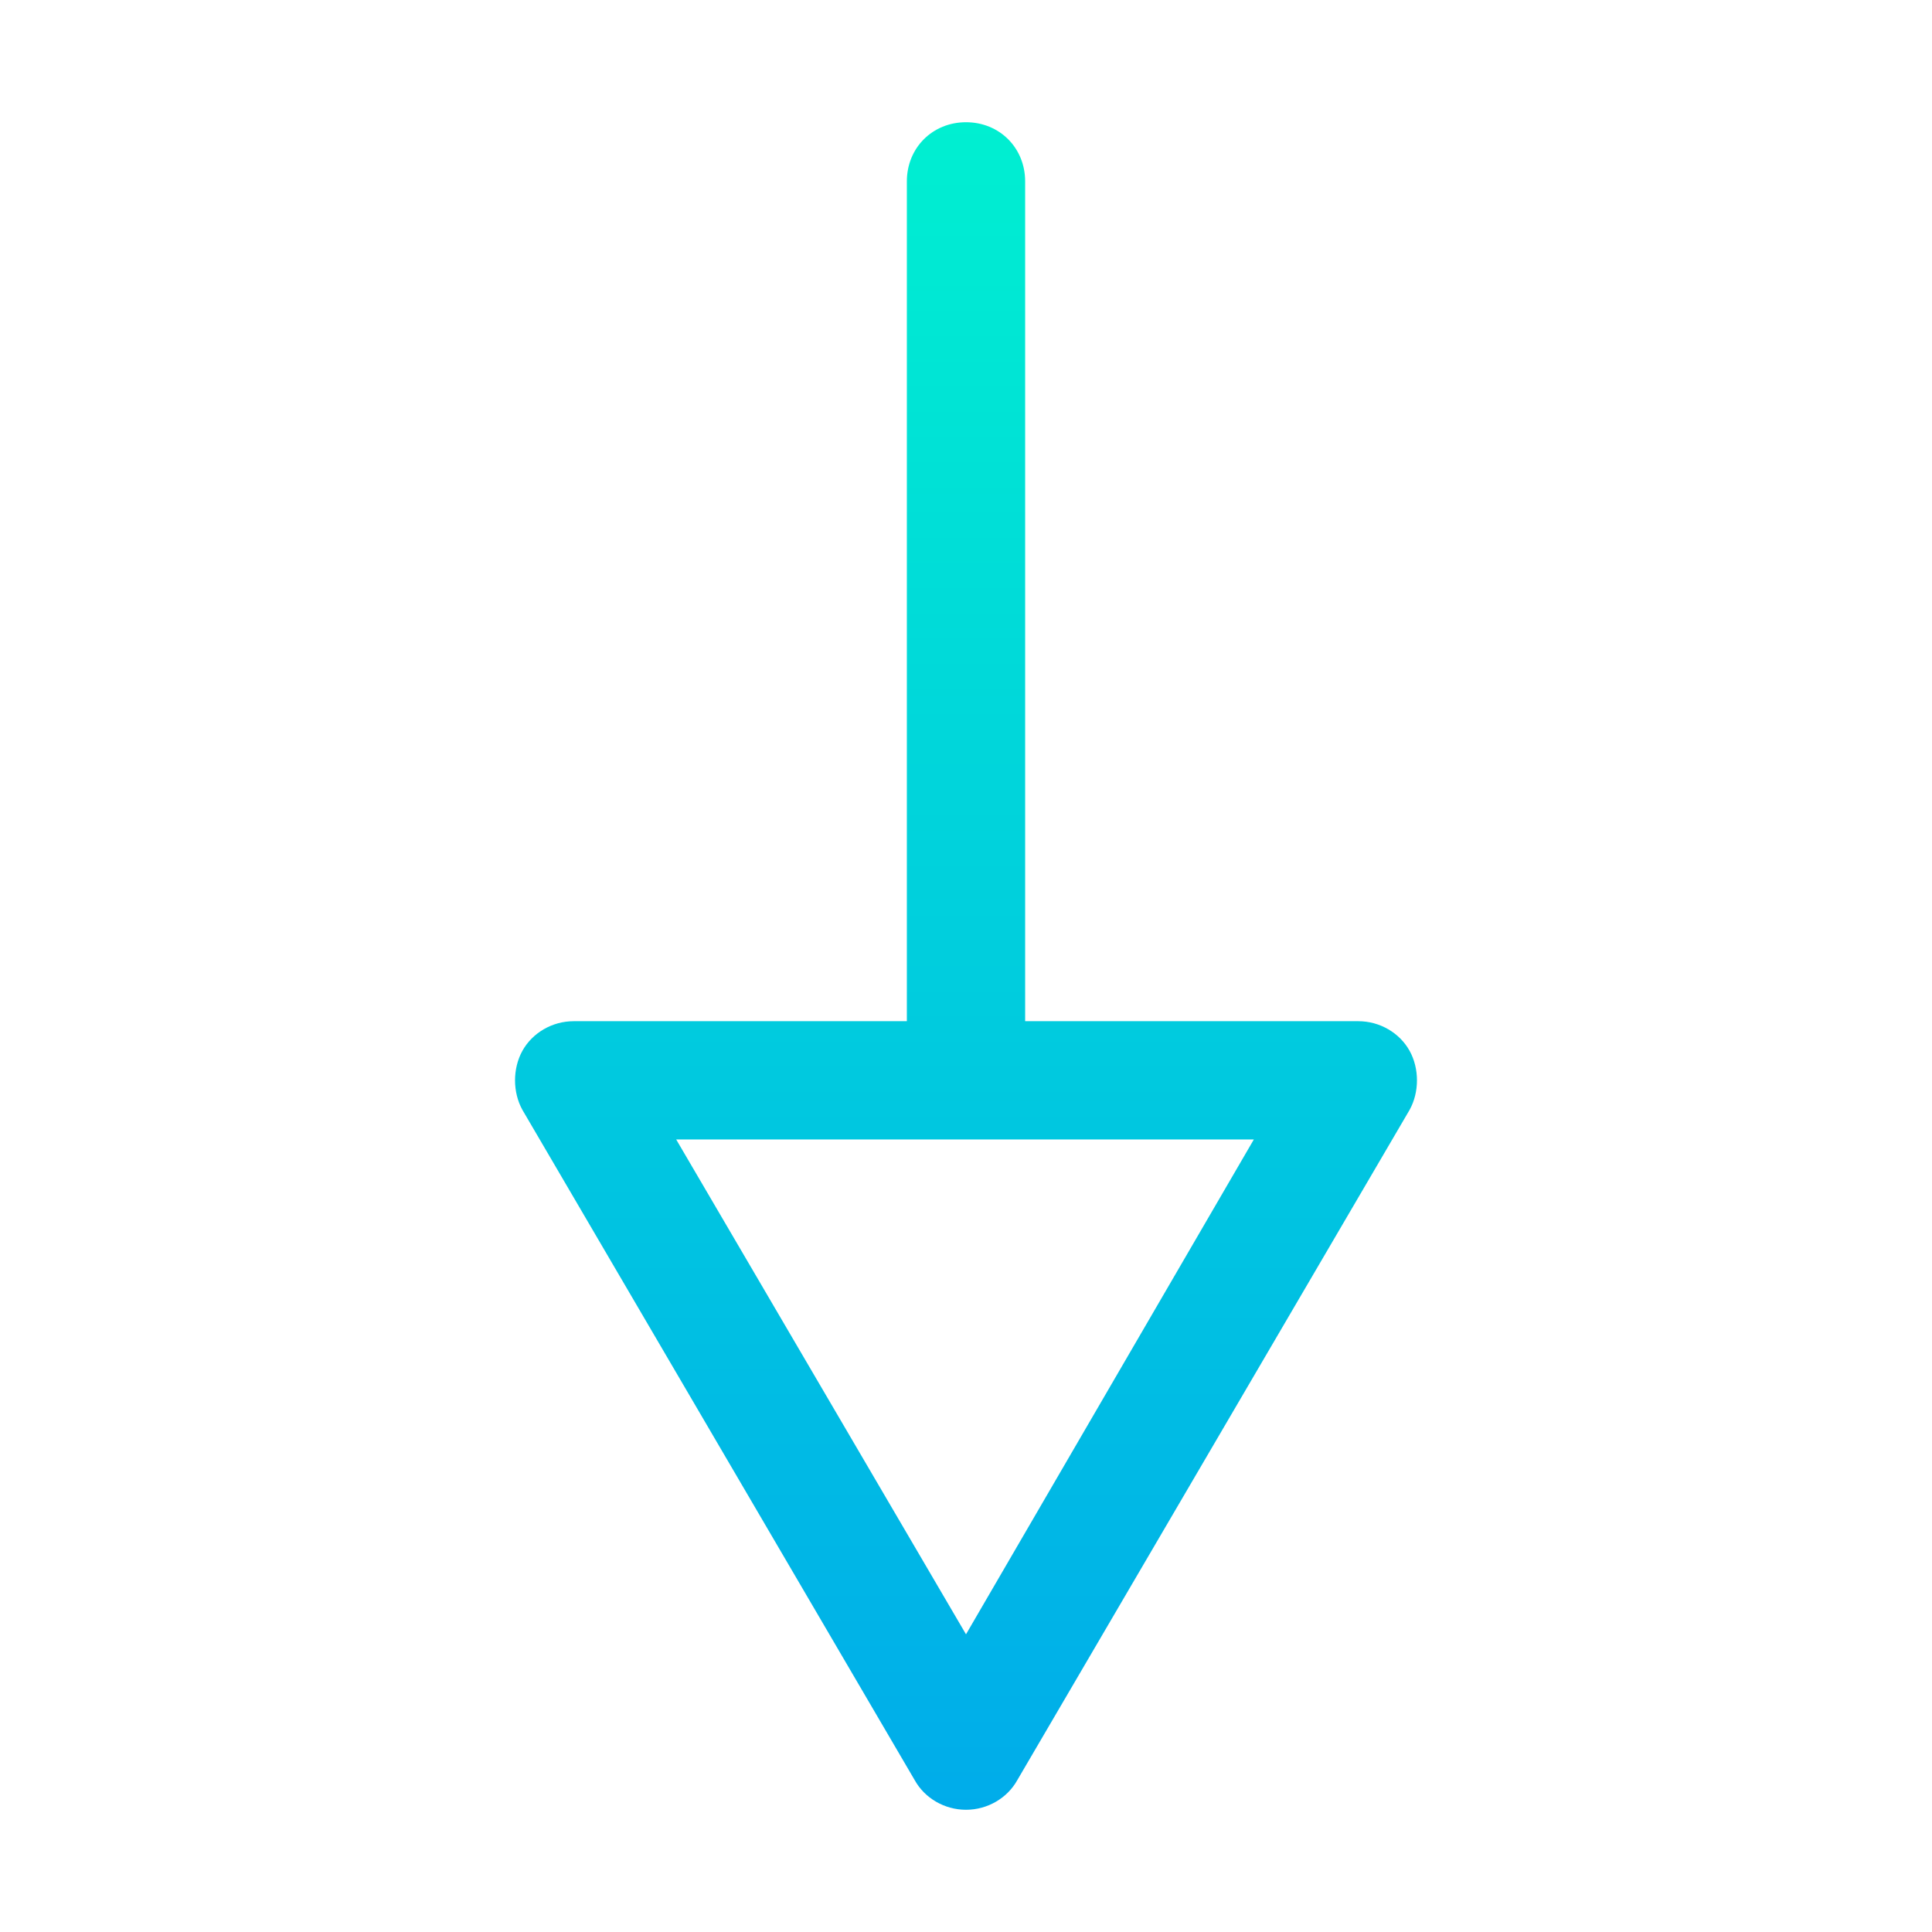 <?xml version="1.0" encoding="utf-8"?>
<!-- Generator: Adobe Illustrator 19.0.0, SVG Export Plug-In . SVG Version: 6.00 Build 0)  -->
<svg xmlns="http://www.w3.org/2000/svg" xmlns:xlink="http://www.w3.org/1999/xlink" version="1.1" id="Layer_1" x="0px" y="0px" viewBox="0 2 98 98" style="enable-background:new 0 2 98 98;" xml:space="preserve" width="512" height="512">
<style type="text/css">
	.st0{fill:url(#SVGID_1_);}
</style>
<linearGradient id="SVGID_1_" gradientUnits="userSpaceOnUse" x1="49" y1="8.2" x2="49" y2="93.8">
	<stop offset="0" style="stop-color:#00EFD1"/>
	<stop offset="1" style="stop-color:#00ACEA"/>
</linearGradient>
<path class="st0" d="M71.5,55.3c-0.5-0.9-1.5-1.5-2.6-1.5H52V11.2c0-1.7-1.3-3-3-3c-1.7,0-3,1.3-3,3v42.6H29.1  c-1.1,0-2.1,0.6-2.6,1.5s-0.5,2.1,0,3l19.9,34c0.5,0.9,1.5,1.5,2.6,1.5s2.1-0.6,2.6-1.5l19.9-34C72,57.4,72,56.2,71.5,55.3z   M49,84.9L34.3,59.8h29.3L49,84.9z"/>
</svg>
